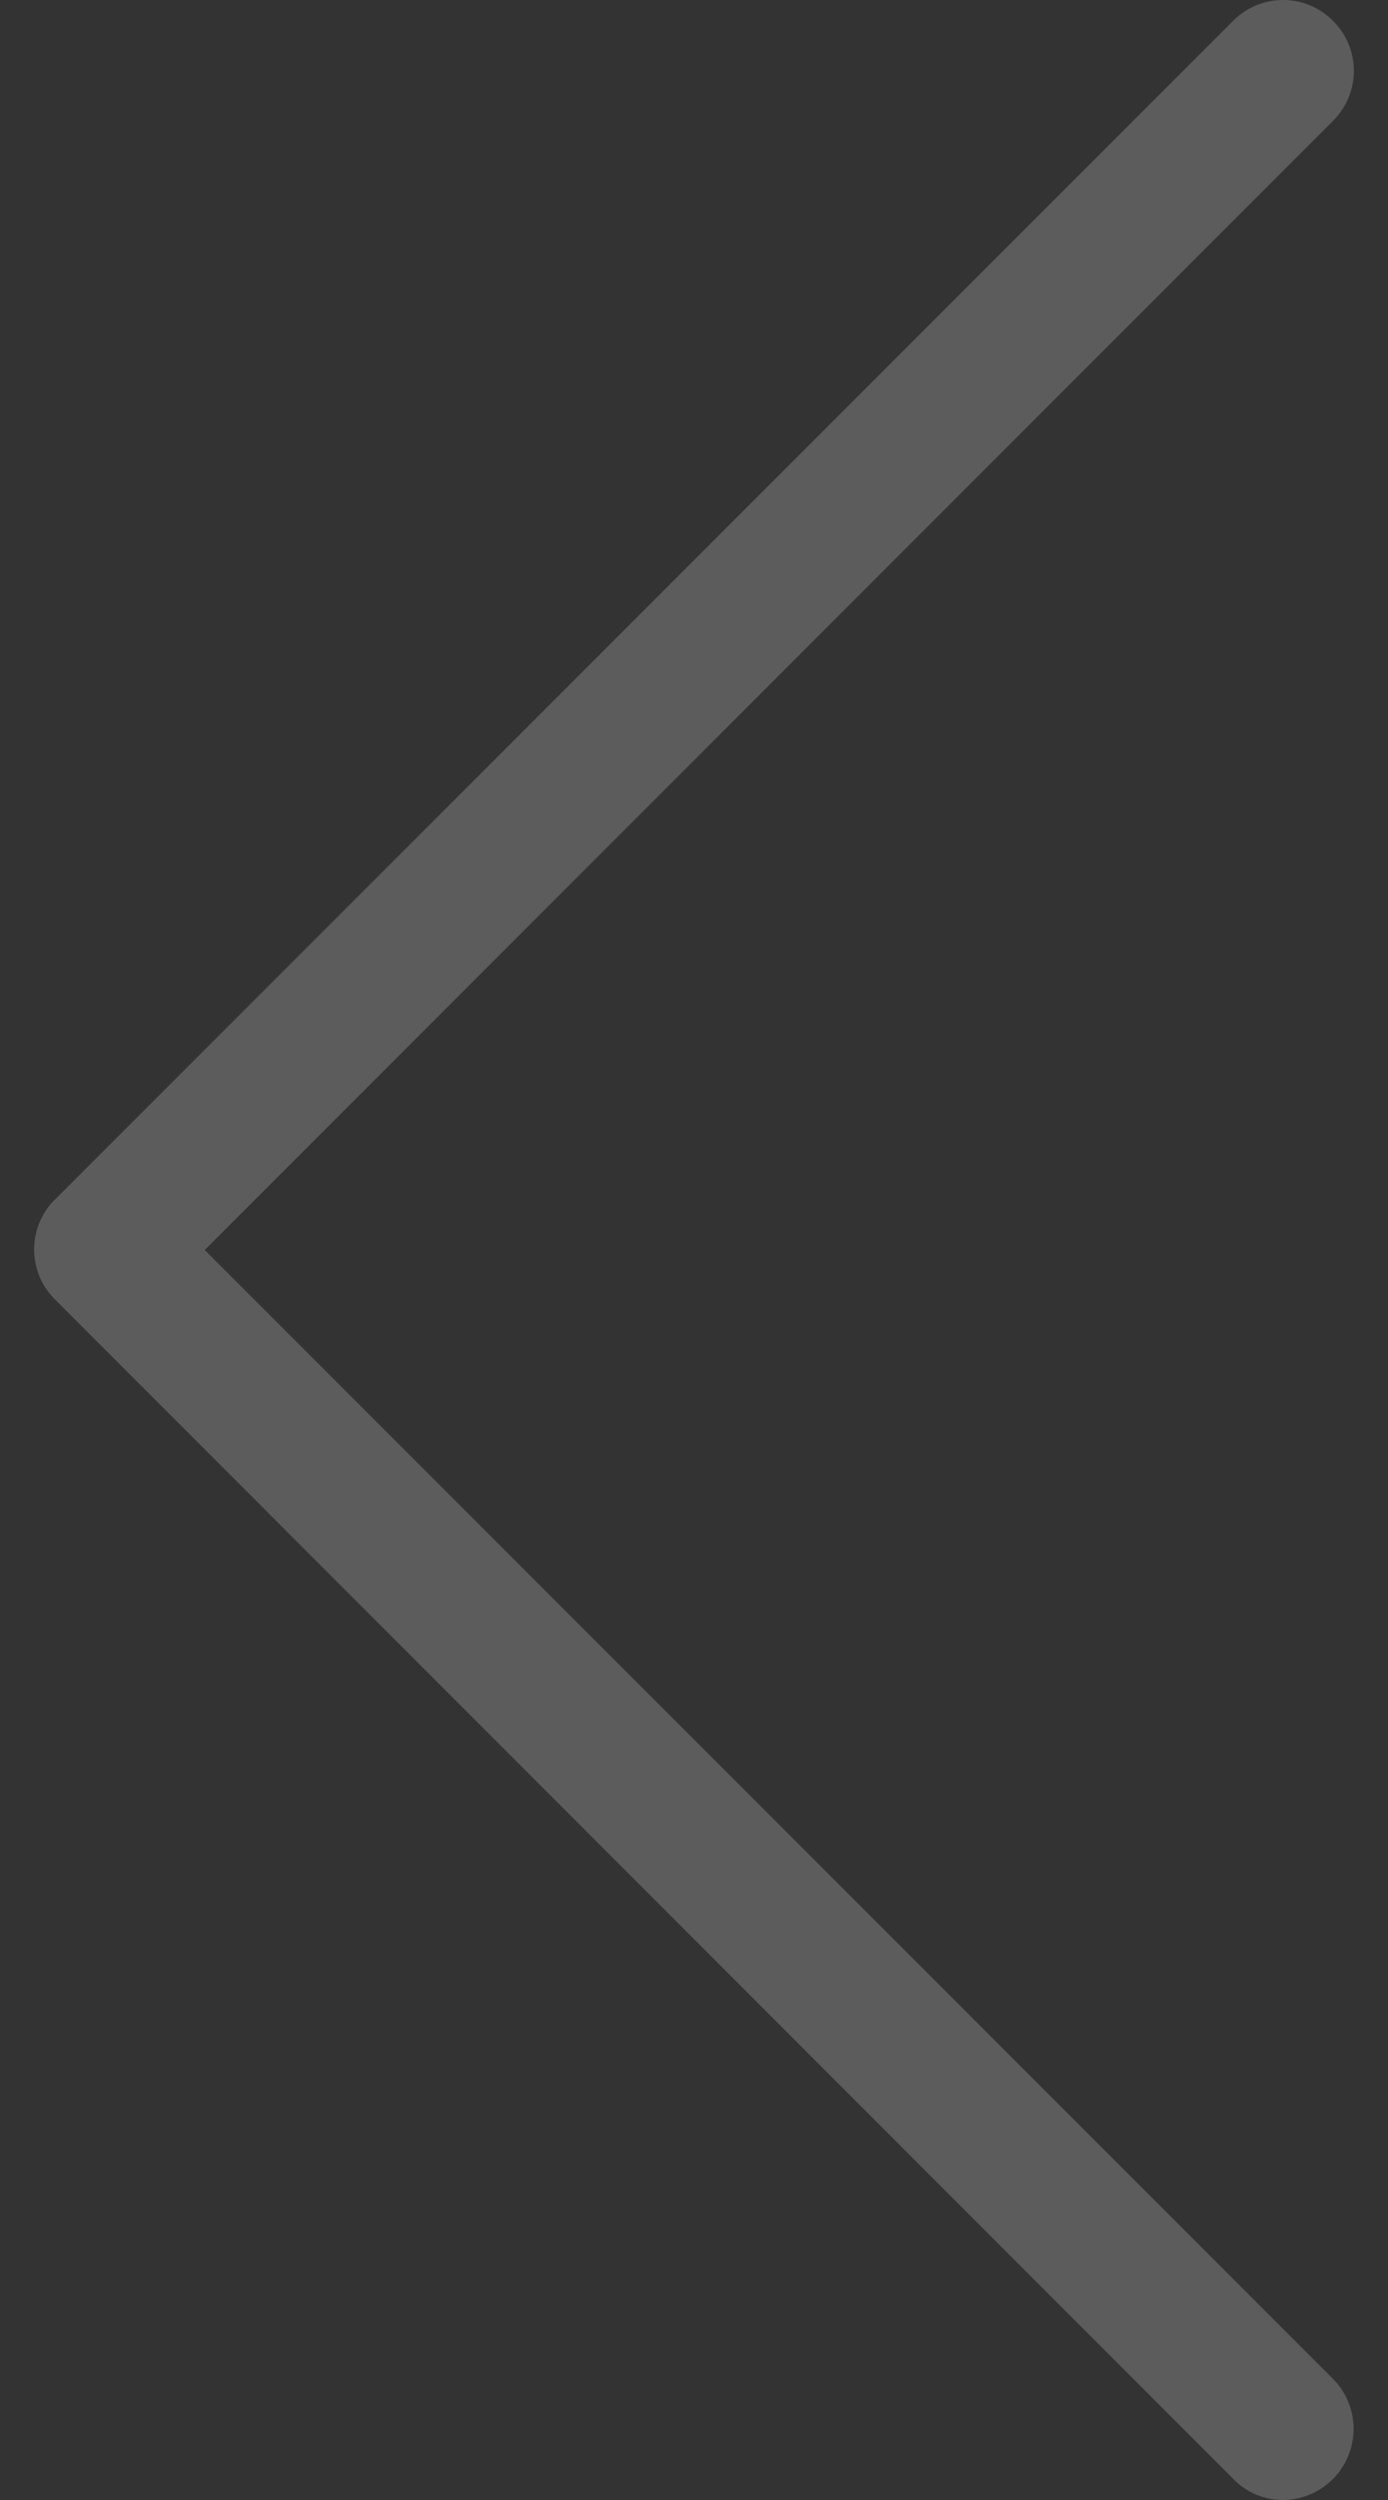 <svg width="10" height="18" fill="none" xmlns="http://www.w3.org/2000/svg"><rect width="100%" height="100%" fill="#333333" stroke="none"/><path d="M.392 8.641L8.884.15c.2-.2.52-.2.72 0 .2.2.2.52 0 .72L1.475 9l8.13 8.129a.512.512 0 01-.358.871.497.497 0 01-.36-.15L.397 9.357a.507.507 0 01-.005-.717z" fill="#fff" fill-opacity=".2"/></svg>